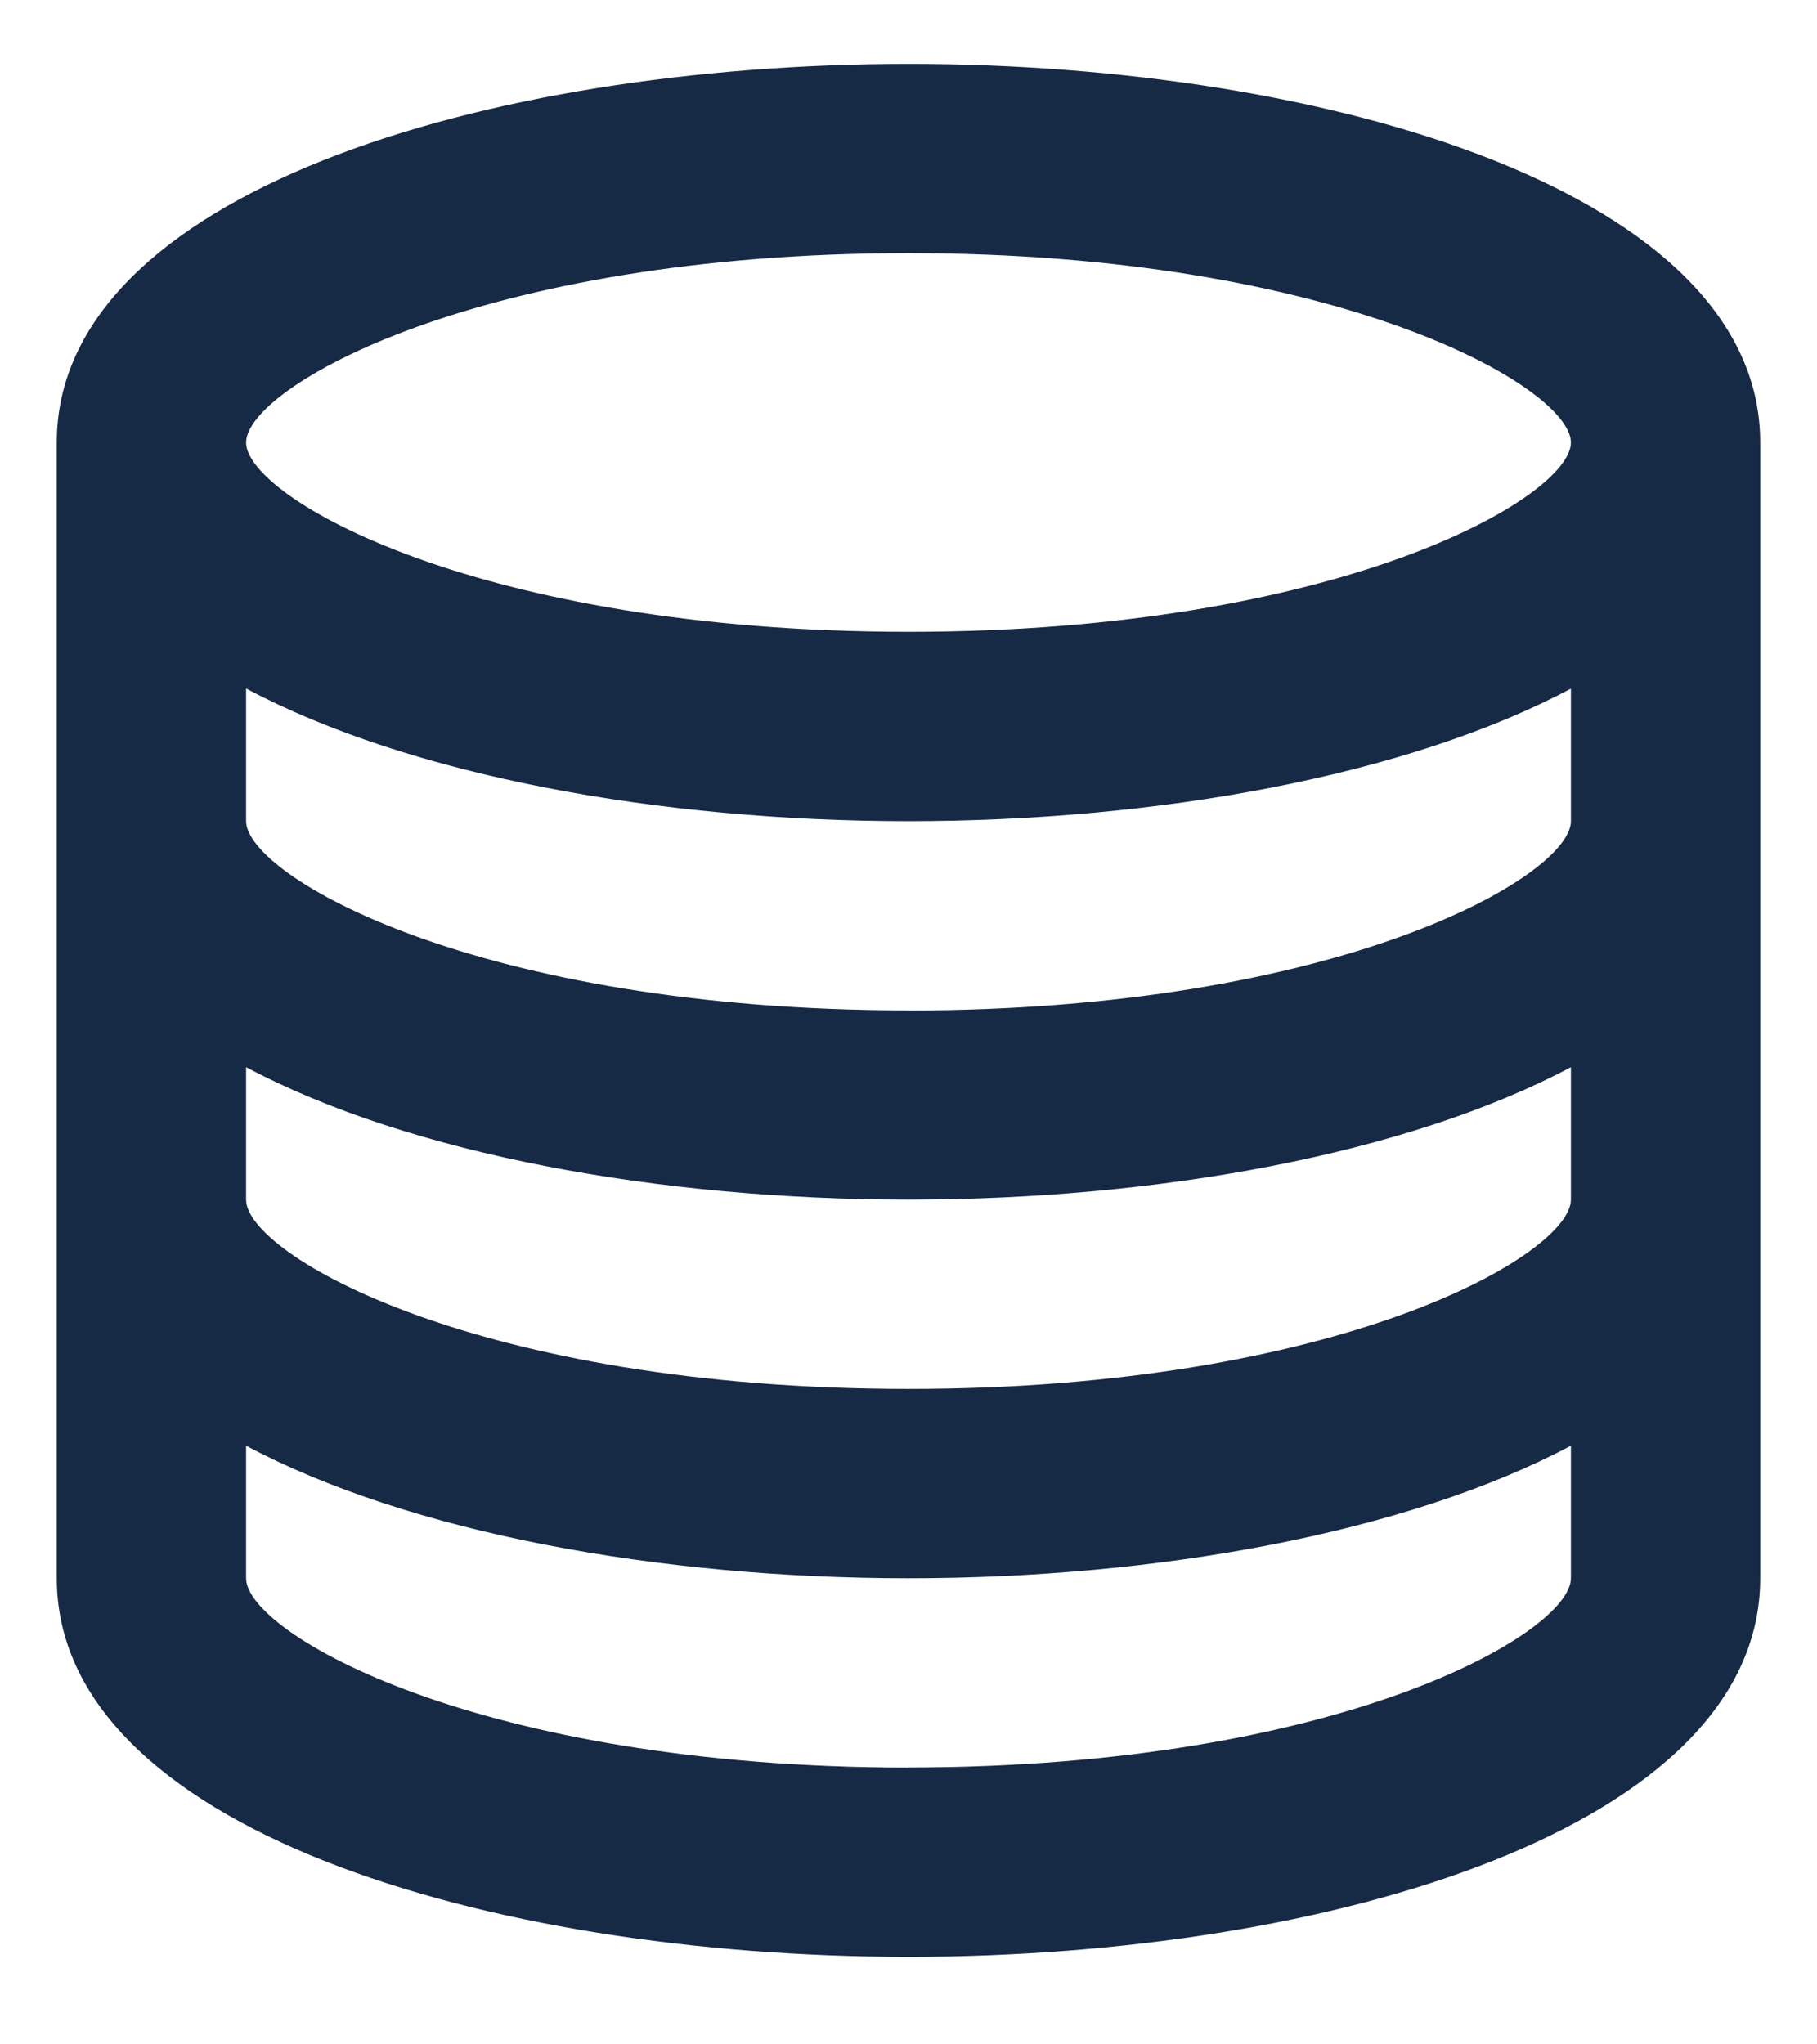 <svg width="16" height="18" viewBox="0 0 16 18" xmlns="http://www.w3.org/2000/svg">
  <g fill="none" fill-rule="evenodd">
    <path d="M-2-1h20v20.001H-2z"/>
    <path d="M8 .563C4.272.563.5 1.708.5 3.896v10c0 2.188 3.772 3.333 7.5 3.333 3.727 0 7.5-1.145 7.5-3.333v-10C15.5 1.708 11.727.563 8 .563zm0 1.666c3.79 0 5.833 1.183 5.833 1.667 0 .483-2.044 1.667-5.833 1.667-3.79 0-5.833-1.184-5.833-1.667 0-.484 2.044-1.667 5.833-1.667zm0 13.334c-3.79 0-5.833-1.184-5.833-1.667v-1.167c1.446.77 3.645 1.167 5.833 1.167s4.387-.399 5.833-1.167v1.167c0 .483-2.044 1.666-5.833 1.666zm0-3.334c-3.79 0-5.833-1.183-5.833-1.666V9.396c1.446.769 3.645 1.166 5.833 1.166s4.387-.398 5.833-1.166v1.166c0 .484-2.044 1.667-5.833 1.667zm0-3.333c-3.79 0-5.833-1.184-5.833-1.667V6.062C3.613 6.832 5.812 7.23 8 7.23s4.387-.398 5.833-1.167V7.23c0 .484-2.044 1.667-5.833 1.667z" fill="#162945" fill-rule="nonzero"/>
  </g>
</svg>